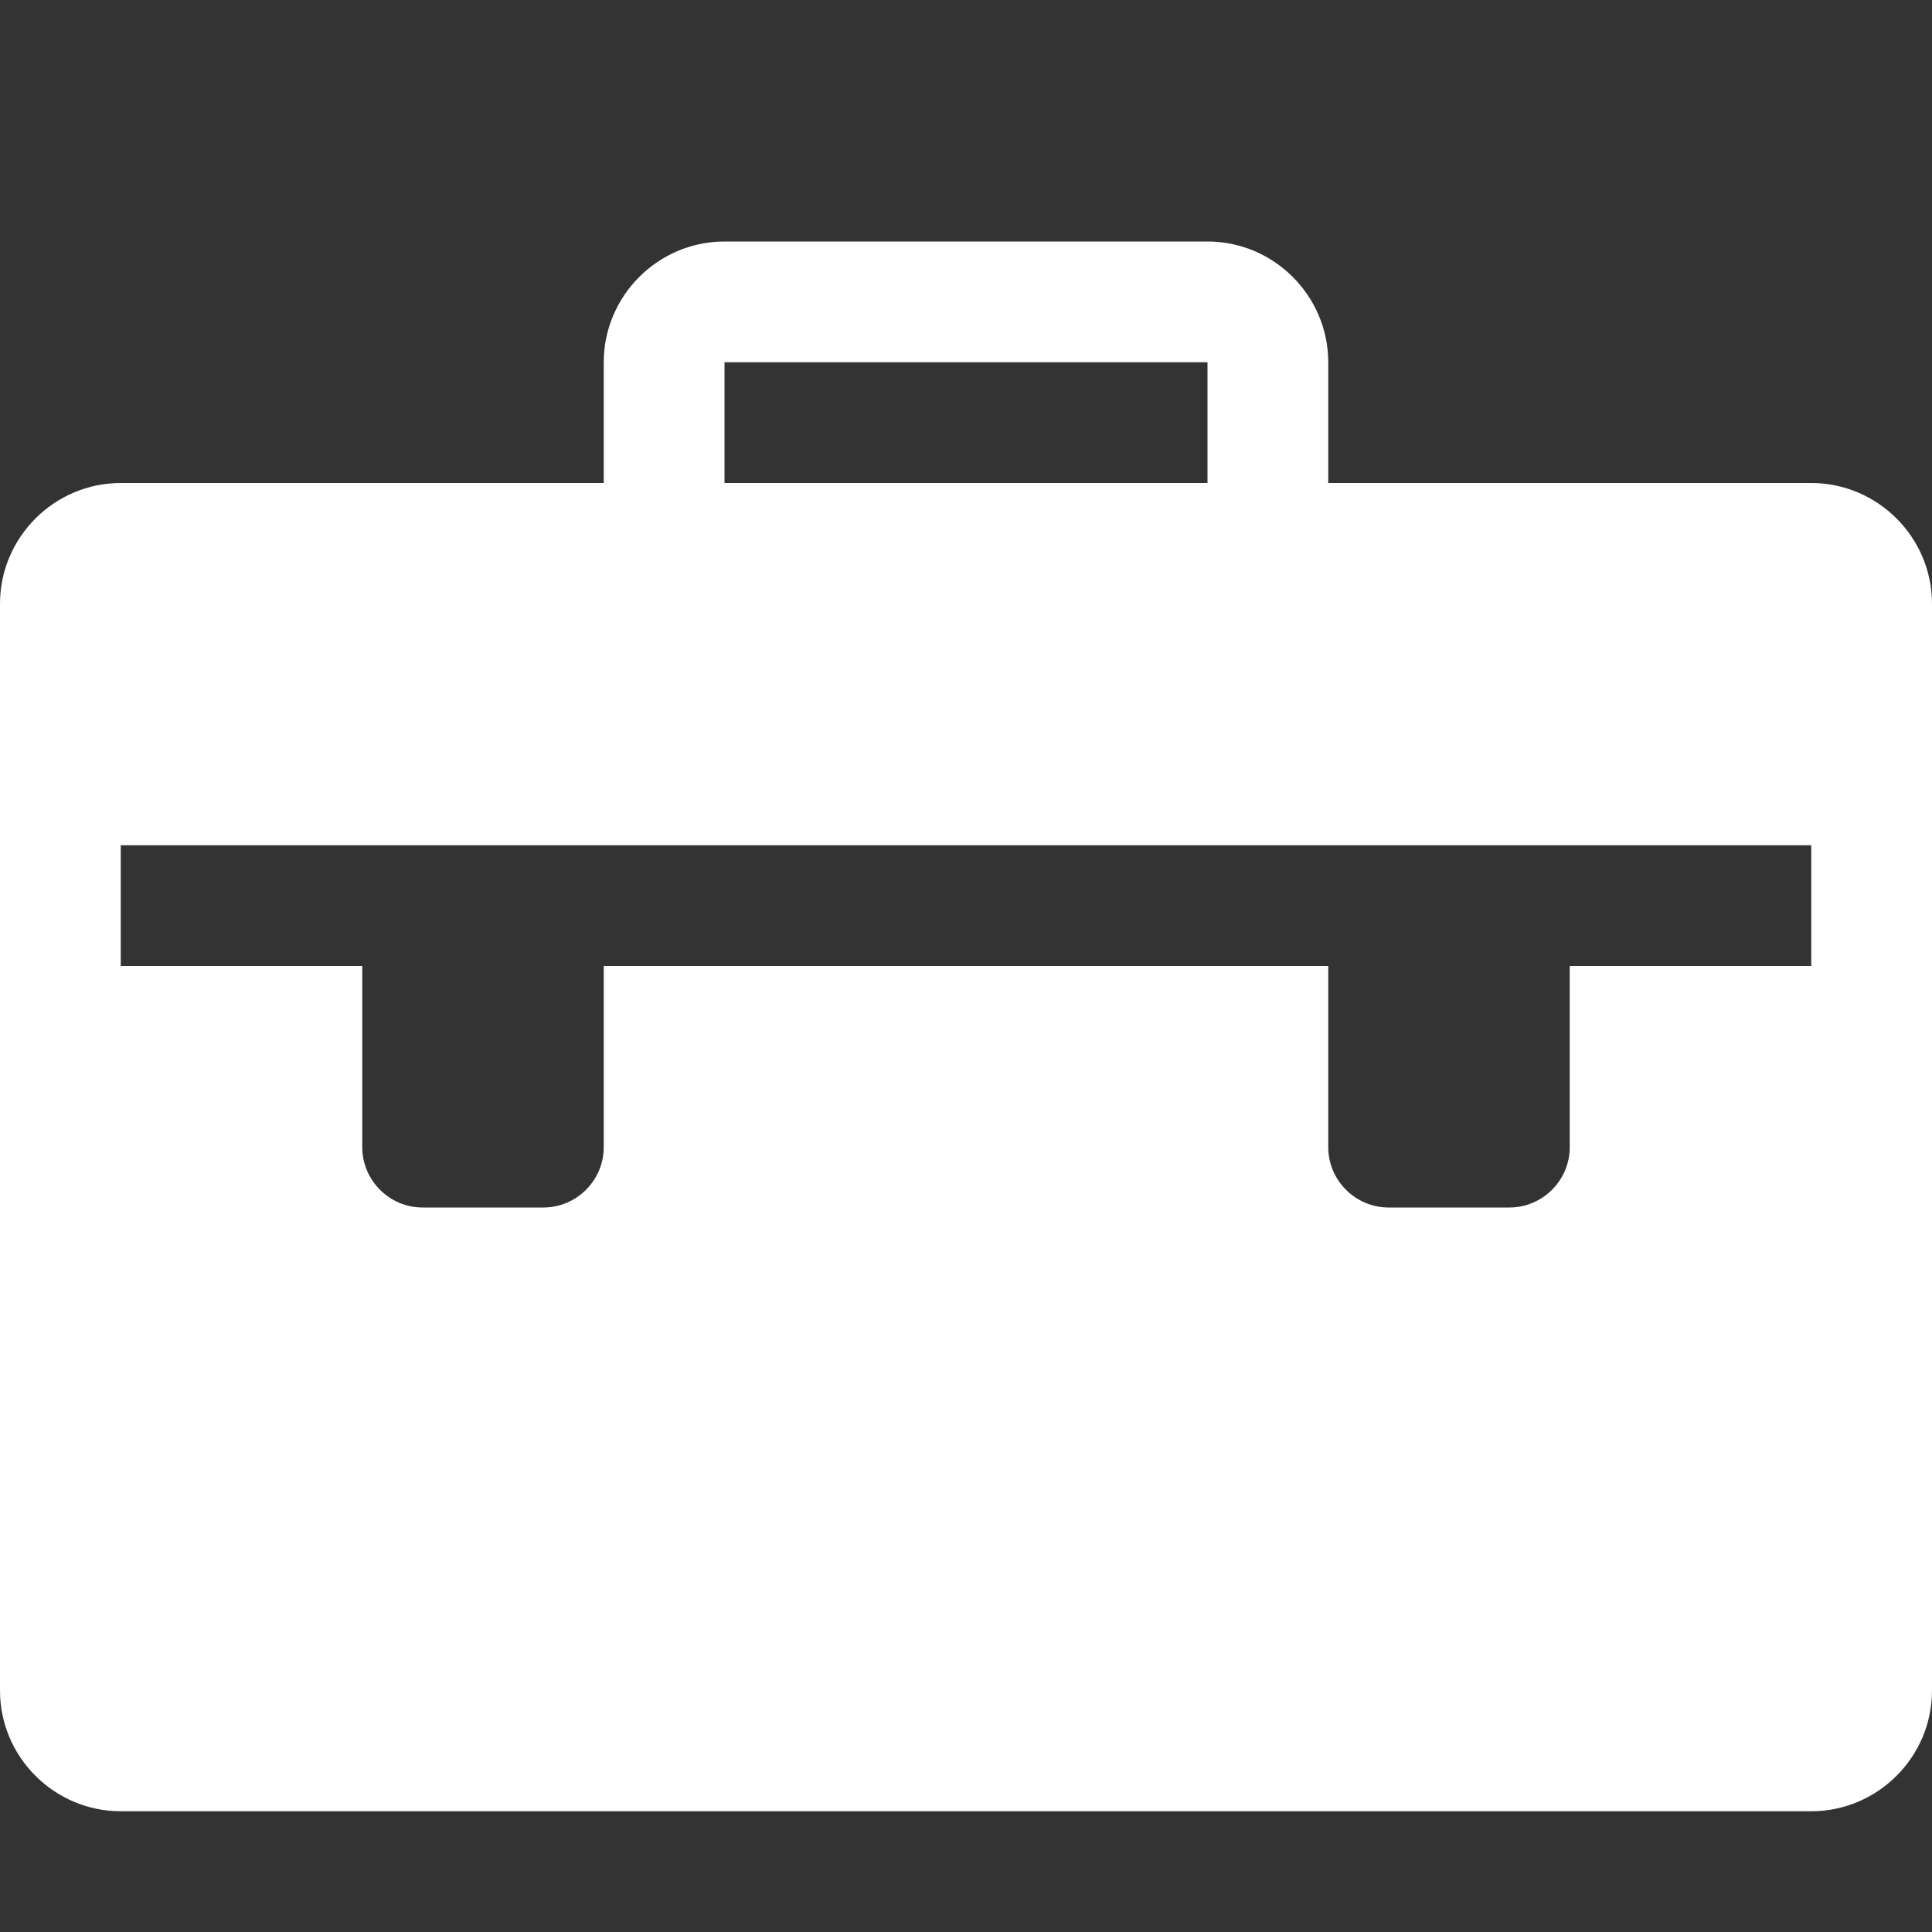 <?xml version="1.0" encoding="utf-8"?>
<!-- Generated by IcoMoon.io -->
<!DOCTYPE svg PUBLIC "-//W3C//DTD SVG 1.1//EN" "http://www.w3.org/Graphics/SVG/1.1/DTD/svg11.dtd">
<svg version="1.1" xmlns="http://www.w3.org/2000/svg" xmlns:xlink="http://www.w3.org/1999/xlink" width="20" height="20" viewBox="0 0 20 20">
	<rect x="0" y="0" width="20" height="20" fill="#333333" stroke="none"/>
	<path d="M18.75 5h-5v-1.25c0-0.688-0.563-1.25-1.25-1.25h-5c-0.688 0-1.25 0.563-1.25 1.25v1.25h-5c-0.688 0-1.25 0.563-1.25 1.25v11.25c0 0.688 0.562 1.25 1.25 1.25h17.5c0.688 0 1.25-0.562 1.25-1.25v-11.25c0-0.688-0.563-1.25-1.25-1.25zM7.5 3.752c0.001-0.001 0.001-0.002 0.002-0.002h4.996c0.001 0.001 0.002 0.001 0.002 0.002v1.248h-5v-1.248zM18.75 10h-2.5v1.875c0 0.344-0.281 0.625-0.625 0.625h-1.25c-0.344 0-0.625-0.281-0.625-0.625v-1.875h-7.5v1.875c0 0.344-0.281 0.625-0.625 0.625h-1.25c-0.344 0-0.625-0.281-0.625-0.625v-1.875h-2.5v-1.25h17.5v1.25z" fill="#ffffff" />
</svg>
